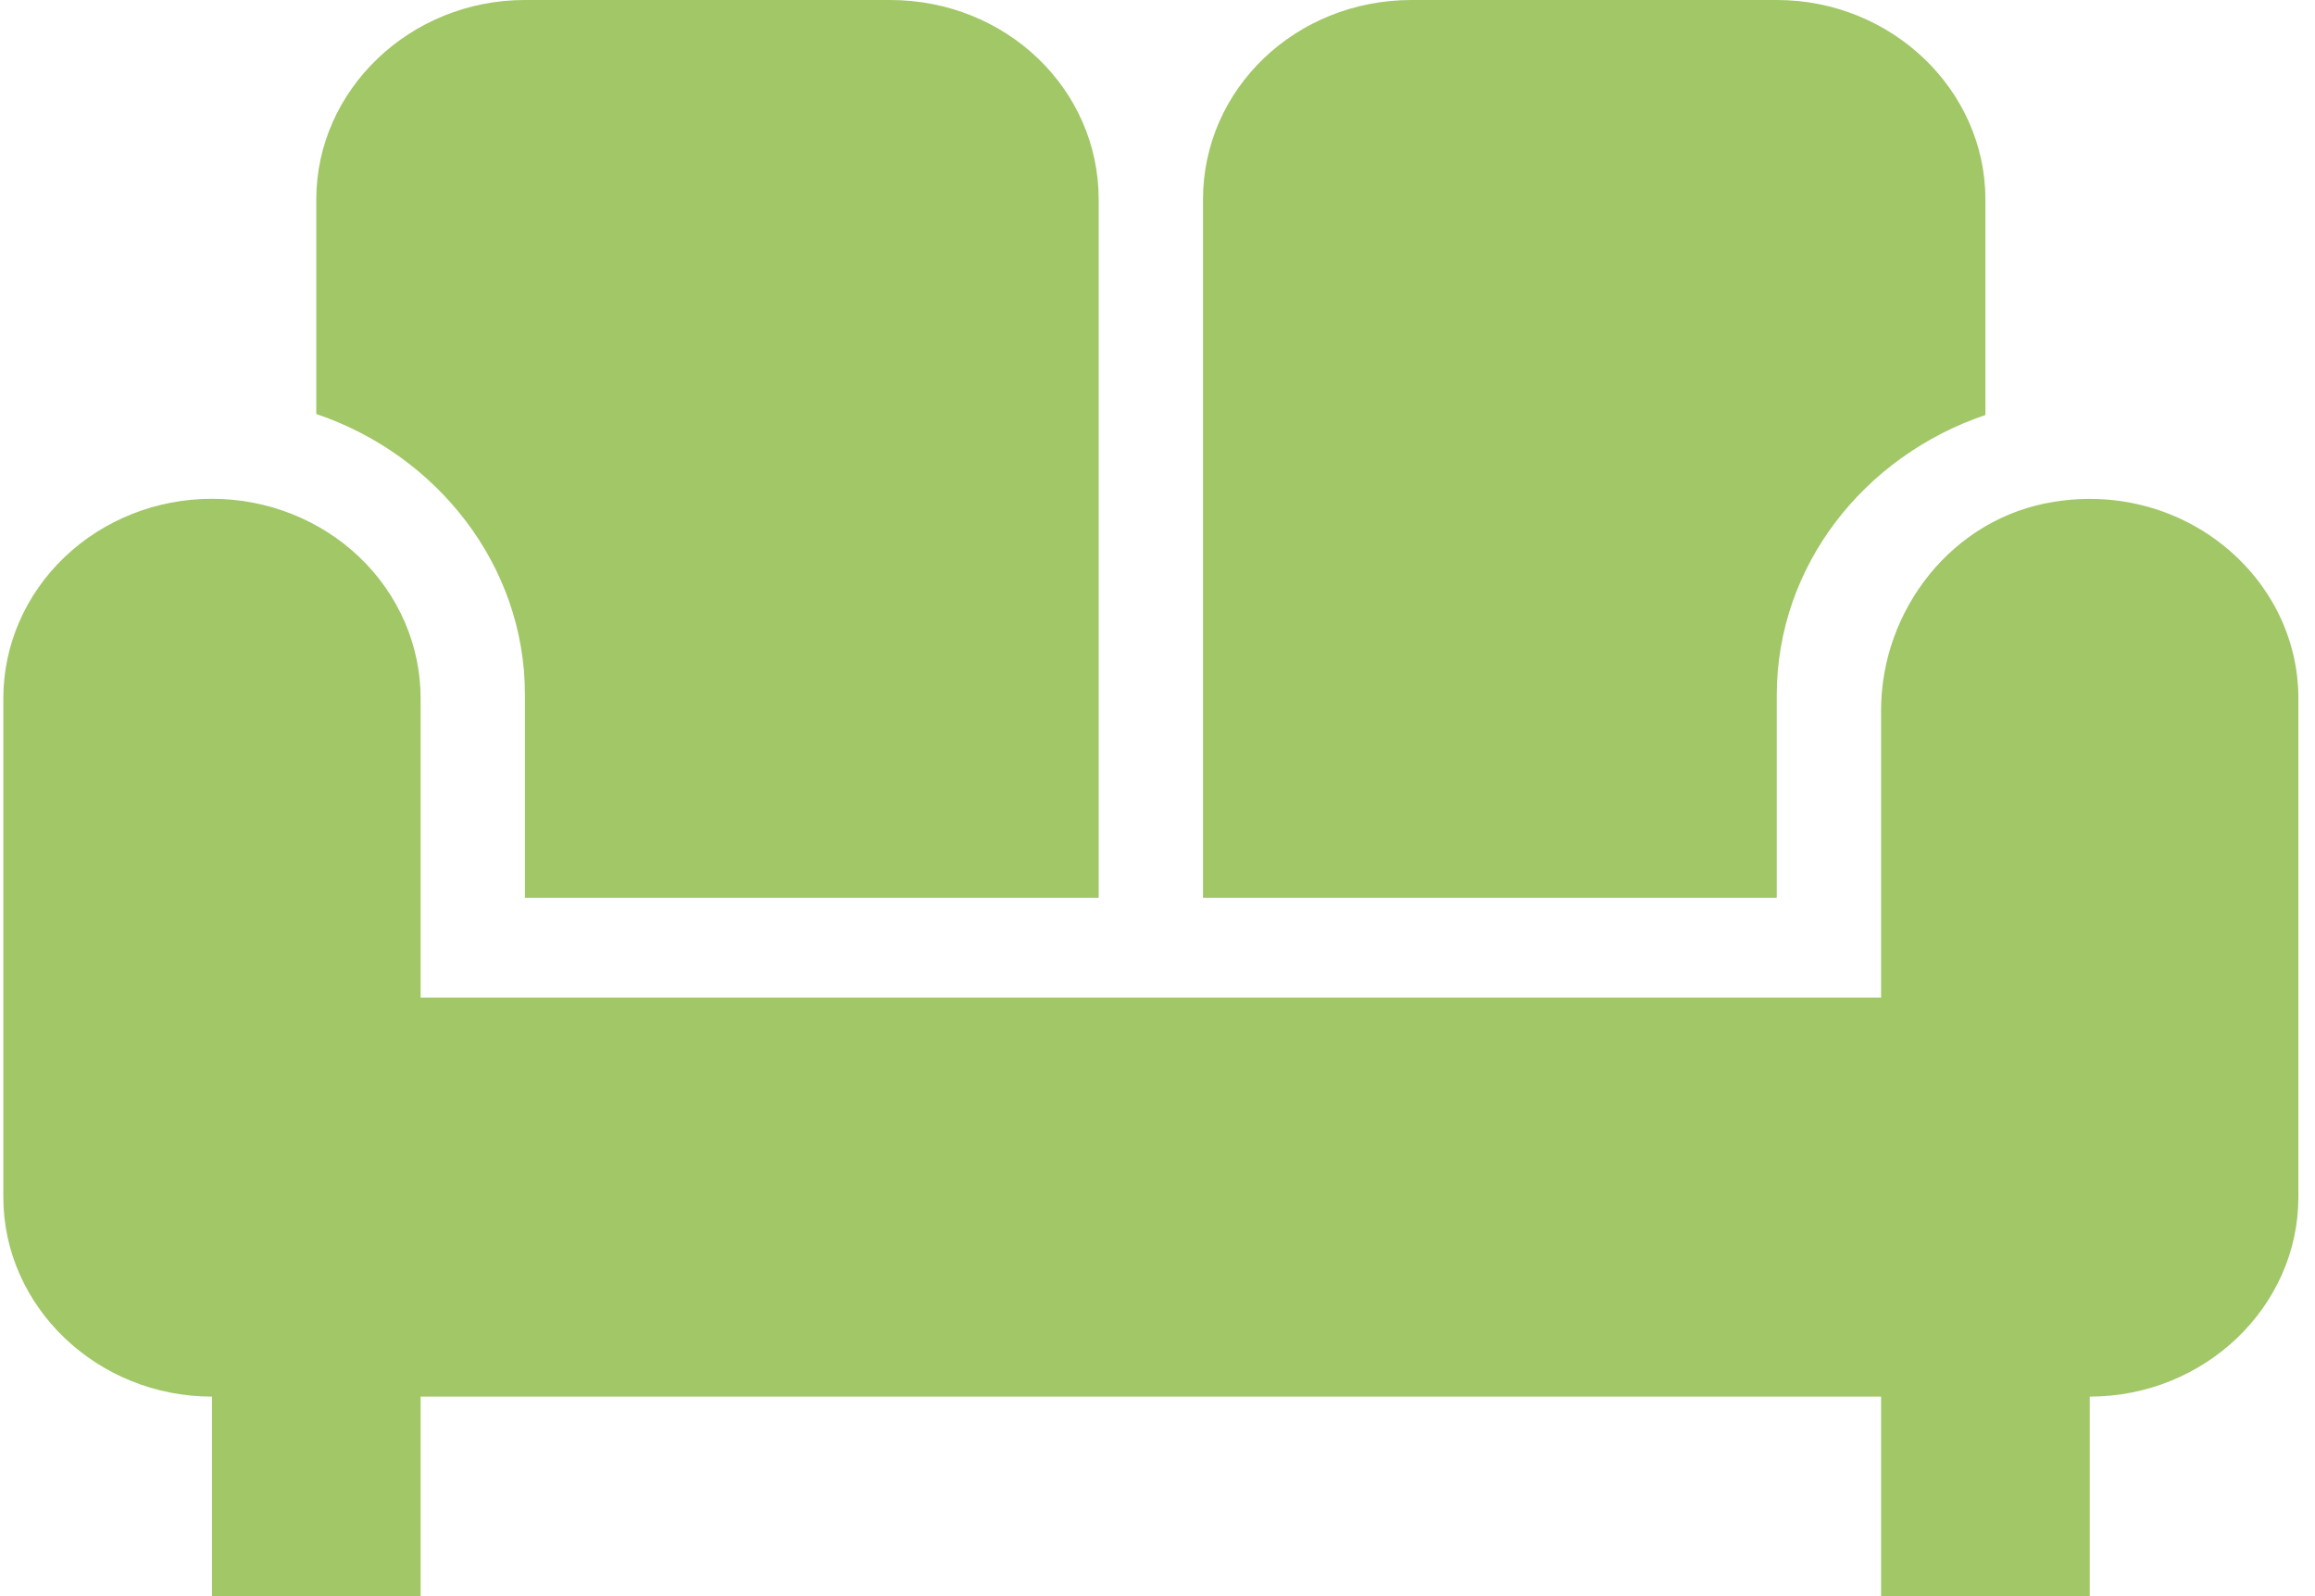 <svg width="116" height="80" viewBox="0 0 116 80" fill="none" xmlns="http://www.w3.org/2000/svg">
<path d="M60.28 10C60.28 4.45 64.933 0 70.735 0H89.03C94.78 0 99.485 4.5 99.485 10V20.8C93.421 22.85 89.03 28.35 89.03 34.85V45H60.28V10ZM26.303 34.8V45H55.053V10C55.053 4.45 50.401 0 44.598 0H26.303C20.553 0 15.848 4.5 15.848 10V20.75C21.912 22.8 26.303 28.35 26.303 34.8ZM102.935 25.15C97.812 25.95 94.257 30.6 94.257 35.6V50H21.076V35C21.076 32.348 19.974 29.804 18.014 27.929C16.053 26.054 13.394 25 10.621 25C7.848 25 5.189 26.054 3.229 27.929C1.268 29.804 0.167 32.348 0.167 35V60C0.167 65.5 4.871 70 10.621 70V80H21.076V70H94.257V80H104.712V70C110.462 70 115.167 65.5 115.167 60V35C115.167 28.95 109.469 24.1 102.935 25.15Z" fill="#A1C767"/>
</svg>

